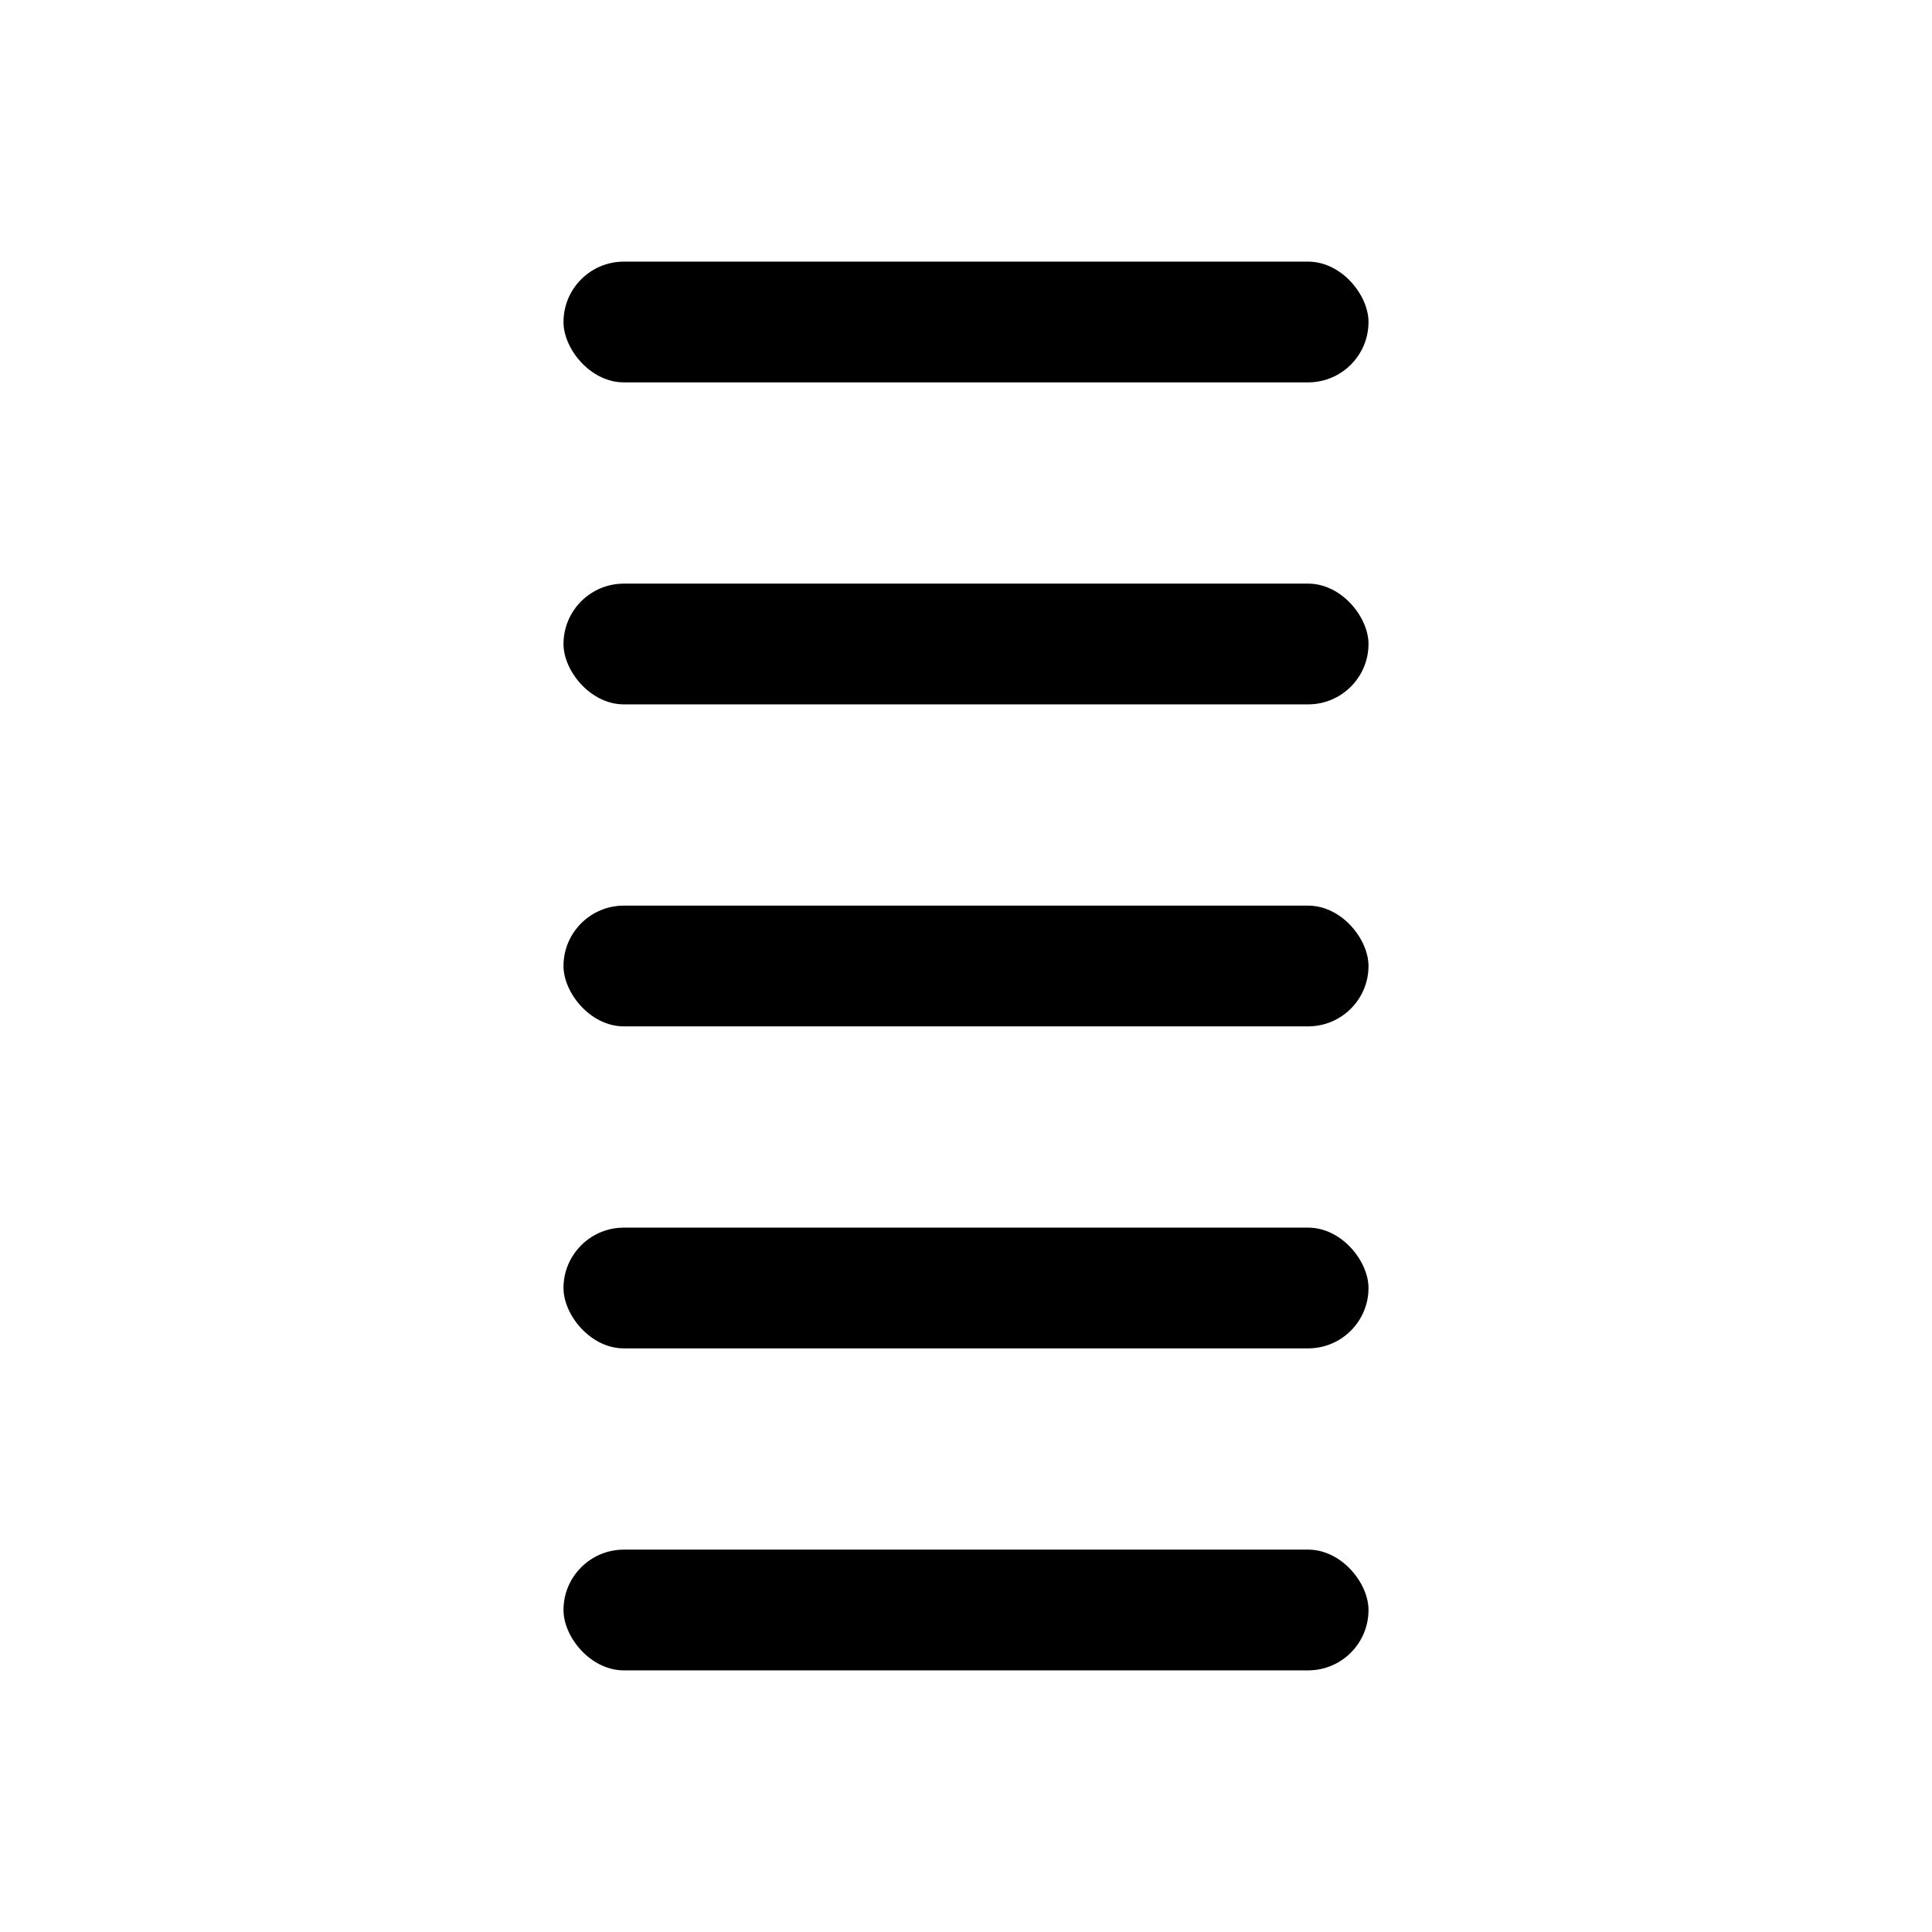 <svg xmlns="http://www.w3.org/2000/svg" viewBox="0 0 48 48"><g id="Grip"><rect x="14" y="6.5" width="20" height="3" rx="1.5"/><rect x="14" y="14.5" width="20" height="3" rx="1.5"/><rect x="14" y="22.5" width="20" height="3" rx="1.5"/><rect x="14" y="30.5" width="20" height="3" rx="1.5"/><rect x="14" y="38.5" width="20" height="3" rx="1.5"/></g></svg>